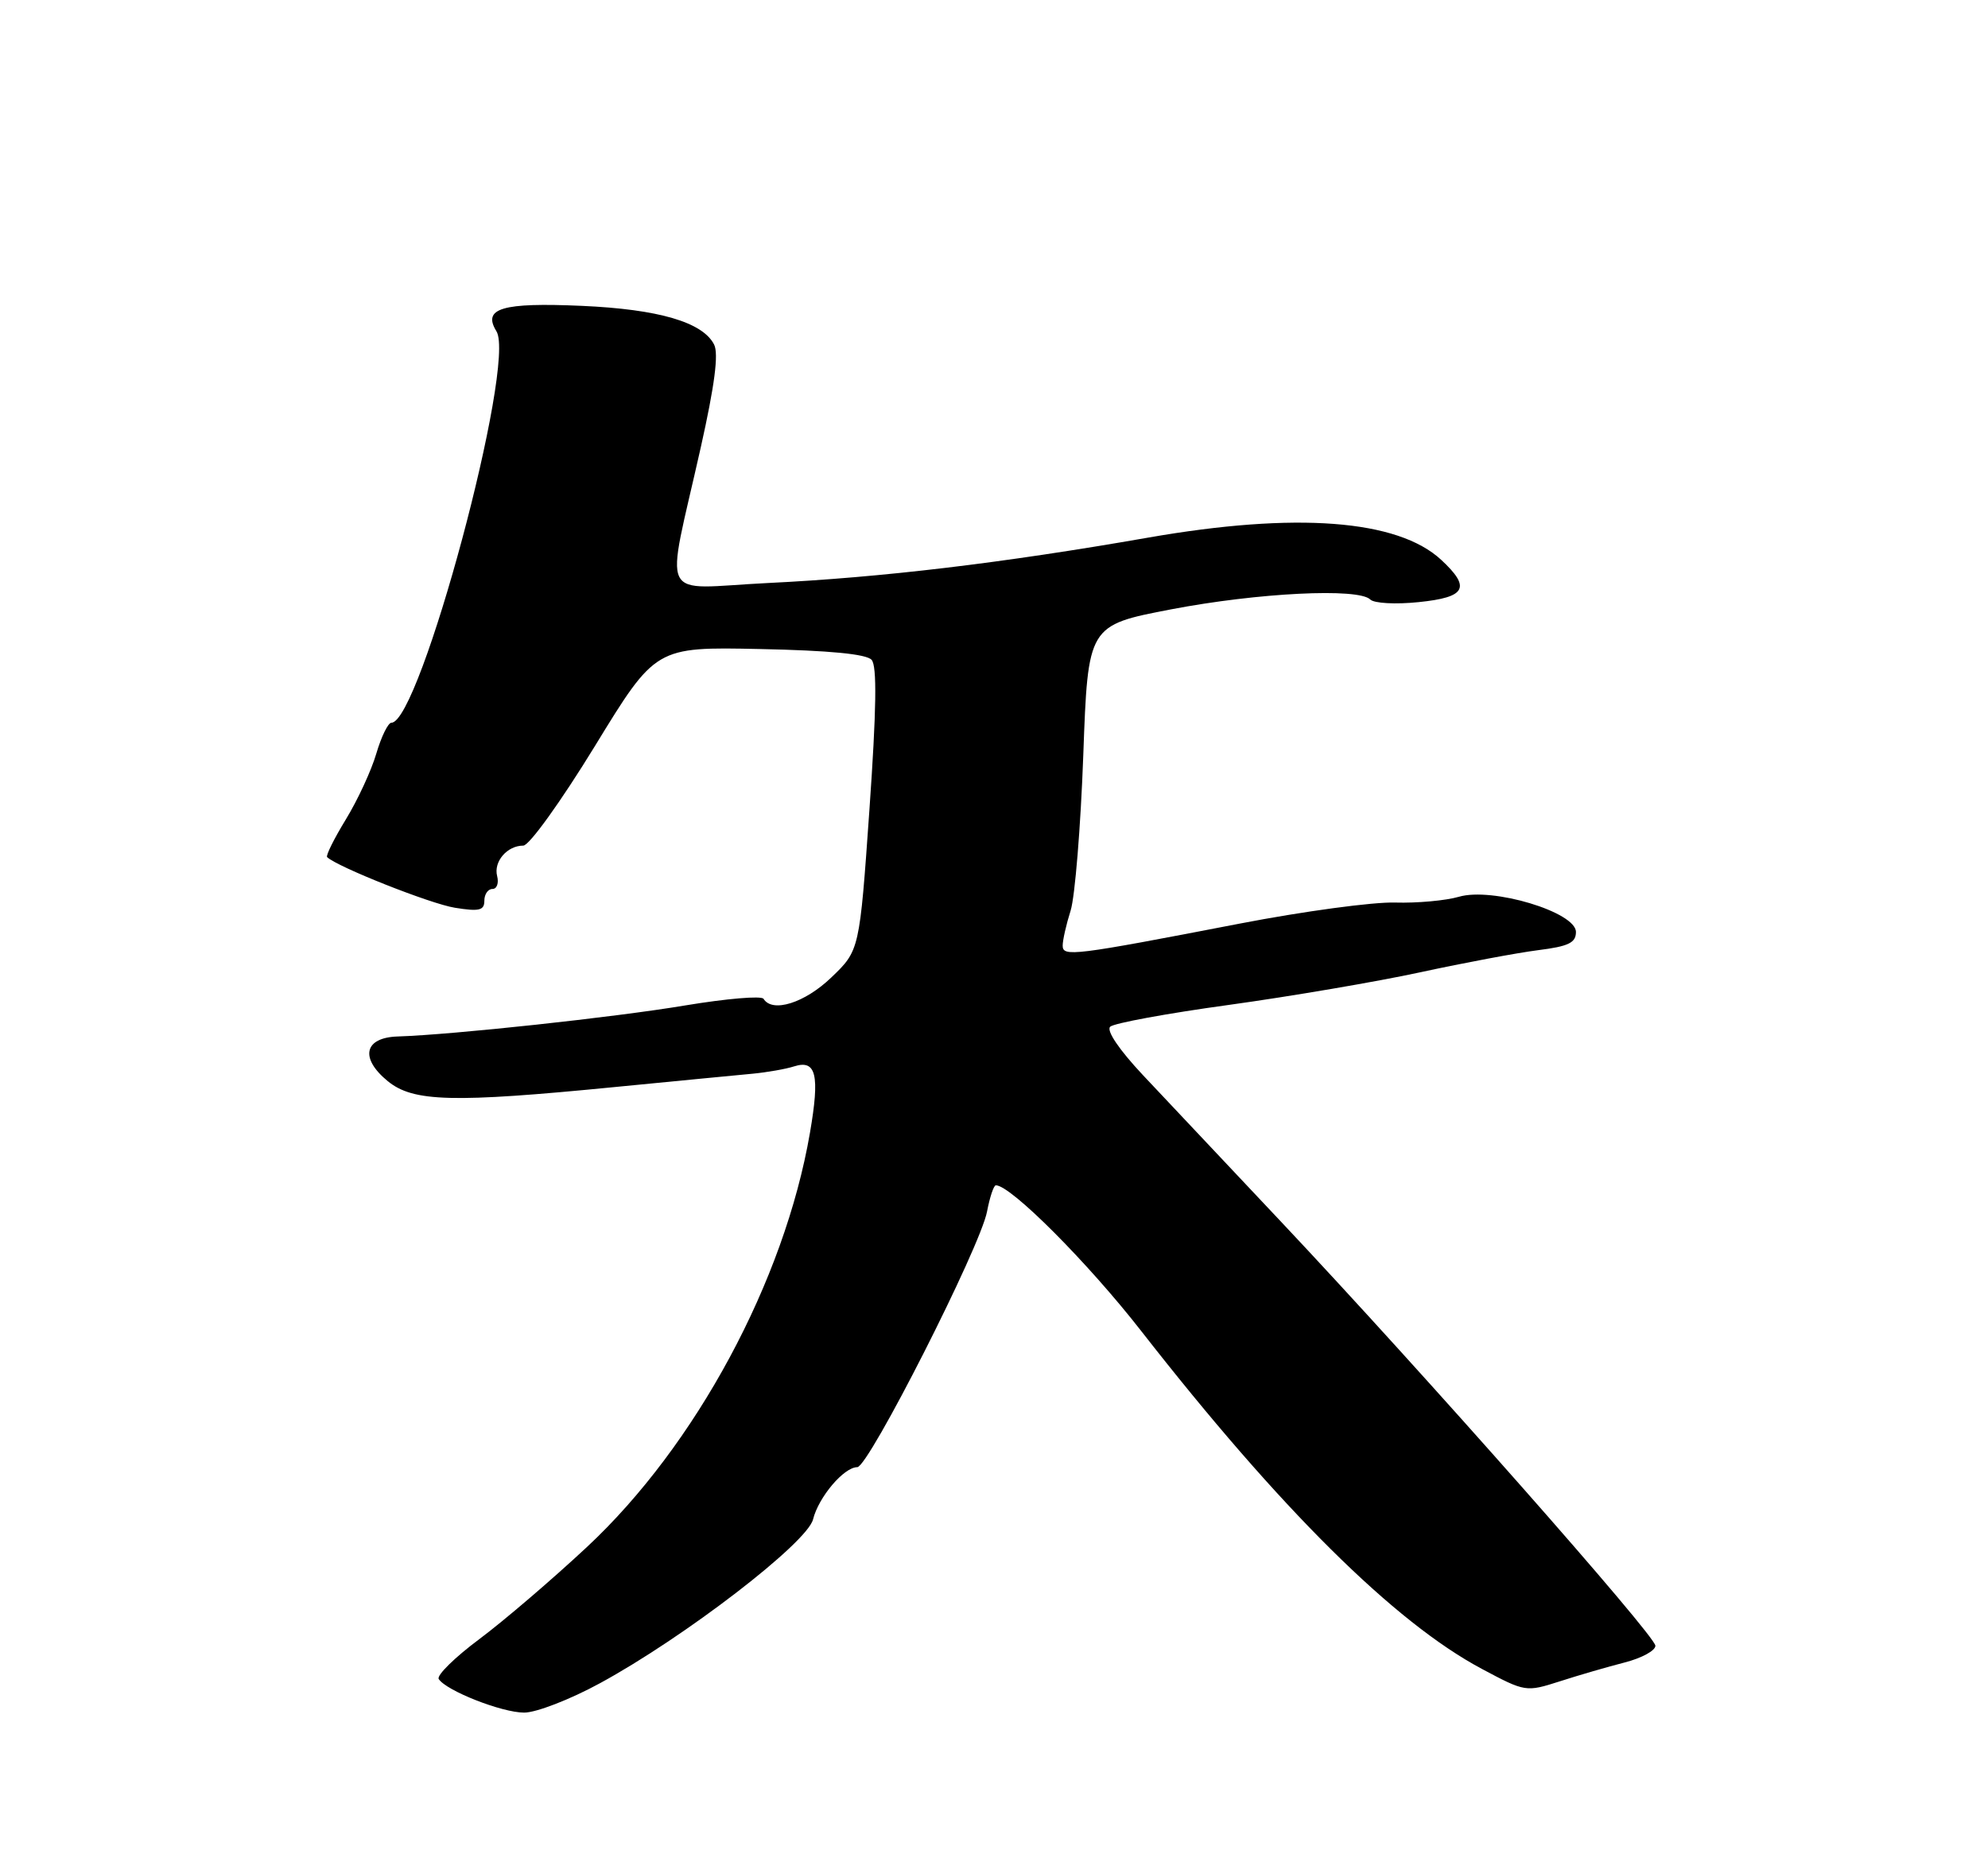 <?xml version="1.0" encoding="UTF-8" standalone="no"?>
<!DOCTYPE svg PUBLIC "-//W3C//DTD SVG 1.1//EN" "http://www.w3.org/Graphics/SVG/1.1/DTD/svg11.dtd" >
<svg xmlns="http://www.w3.org/2000/svg" xmlns:xlink="http://www.w3.org/1999/xlink" version="1.1" viewBox="0 0 275 256">
 <g >
 <path fill="currentColor"
d=" M 83.00 232.89 C 94.66 226.55 111.67 213.47 112.47 210.22 C 113.24 207.13 116.74 203.00 118.59 203.00 C 120.15 203.00 135.63 172.50 136.54 167.62 C 136.92 165.63 137.46 164.00 137.76 164.00 C 139.82 164.00 150.47 174.68 157.87 184.17 C 177.06 208.76 192.89 224.47 205.00 230.92 C 211.00 234.12 211.09 234.13 215.78 232.63 C 218.37 231.79 222.41 230.62 224.75 230.02 C 227.09 229.42 229.00 228.38 228.99 227.71 C 228.98 226.30 196.91 189.96 177.17 169.00 C 169.66 161.03 161.07 151.90 158.08 148.73 C 154.81 145.24 153.02 142.60 153.57 142.06 C 154.08 141.57 161.47 140.21 170.00 139.04 C 178.53 137.86 190.45 135.83 196.50 134.52 C 202.55 133.21 209.86 131.84 212.75 131.47 C 216.97 130.94 218.00 130.45 218.00 128.95 C 218.00 126.20 206.43 122.72 201.81 124.08 C 199.99 124.61 196.03 124.97 193.00 124.88 C 189.97 124.78 180.30 126.09 171.50 127.79 C 148.41 132.25 147.00 132.42 147.00 130.83 C 147.00 130.09 147.49 127.91 148.10 125.99 C 148.70 124.07 149.49 114.40 149.85 104.51 C 150.50 86.52 150.50 86.52 162.00 84.31 C 174.02 82.01 187.92 81.32 189.55 82.95 C 190.08 83.48 193.07 83.64 196.25 83.31 C 202.81 82.64 203.51 81.31 199.36 77.46 C 193.34 71.88 179.28 70.81 158.80 74.39 C 138.66 77.91 121.98 79.90 106.17 80.67 C 90.83 81.42 92.03 83.85 96.94 61.89 C 98.86 53.31 99.43 48.94 98.78 47.67 C 97.20 44.57 91.09 42.79 80.50 42.32 C 69.45 41.83 66.70 42.65 68.67 45.83 C 71.44 50.30 58.10 100.00 54.14 100.00 C 53.69 100.00 52.75 101.91 52.06 104.25 C 51.38 106.59 49.48 110.69 47.85 113.36 C 46.22 116.03 45.05 118.38 45.25 118.59 C 46.57 119.91 59.57 125.07 62.93 125.60 C 66.29 126.14 67.00 125.97 67.00 124.63 C 67.00 123.73 67.50 123.00 68.12 123.00 C 68.73 123.00 69.02 122.20 68.77 121.22 C 68.25 119.22 70.15 117.00 72.39 117.00 C 73.21 117.00 77.60 110.89 82.28 103.25 C 90.69 89.50 90.69 89.50 105.10 89.80 C 114.72 90.00 119.86 90.49 120.57 91.30 C 121.33 92.15 121.24 98.13 120.27 112.00 C 118.90 131.50 118.90 131.50 114.99 135.25 C 111.31 138.78 106.85 140.18 105.62 138.20 C 105.35 137.75 100.48 138.17 94.81 139.11 C 85.05 140.75 62.59 143.17 55.01 143.41 C 50.37 143.56 49.74 146.40 53.65 149.60 C 57.17 152.47 62.62 152.61 85.00 150.41 C 93.53 149.58 102.13 148.74 104.11 148.56 C 106.10 148.37 108.69 147.92 109.87 147.54 C 112.91 146.58 113.42 148.74 112.04 156.74 C 108.51 177.24 96.25 200.00 81.19 214.05 C 76.41 218.51 69.72 224.24 66.32 226.78 C 62.91 229.32 60.38 231.81 60.69 232.31 C 61.68 233.91 69.41 236.96 72.50 236.96 C 74.15 236.97 78.88 235.14 83.00 232.89 Z "/>
</g>
</svg>
